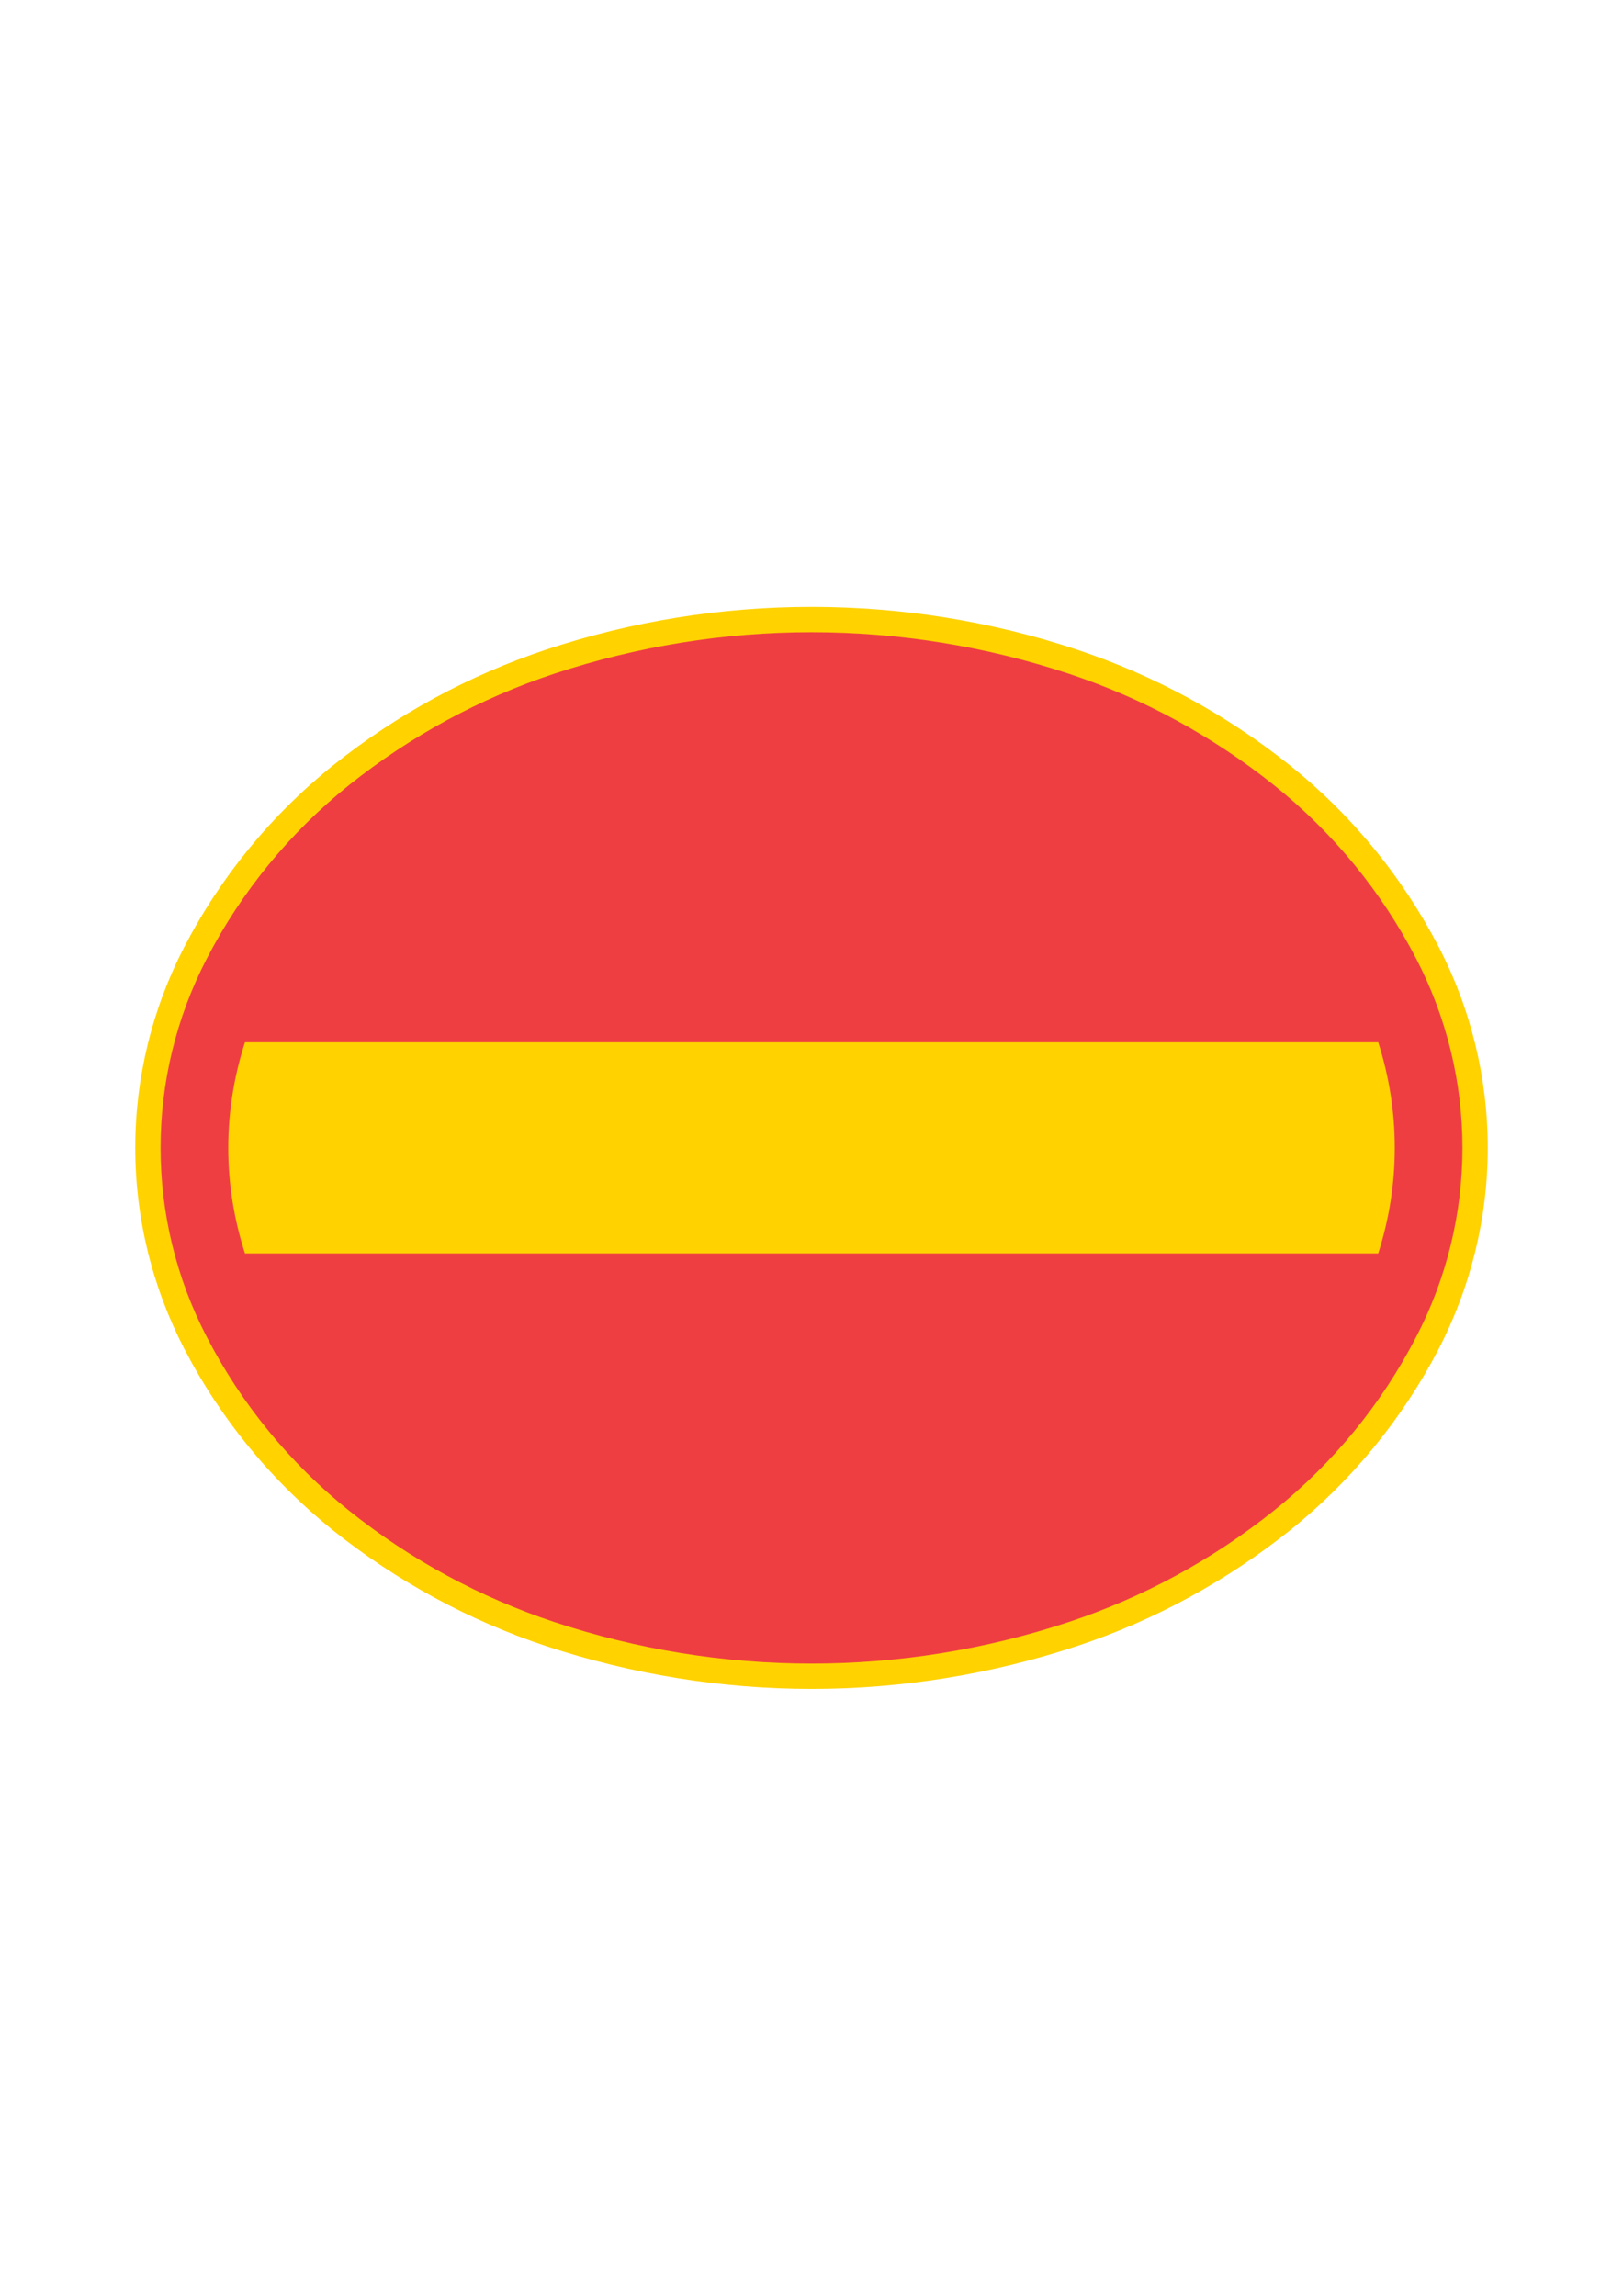 <?xml version="1.0" encoding="iso-8859-1"?>
<!-- Generator: Adobe Illustrator 15.1.0, SVG Export Plug-In . SVG Version: 6.00 Build 0)  -->
<!DOCTYPE svg PUBLIC "-//W3C//DTD SVG 1.1//EN" "http://www.w3.org/Graphics/SVG/1.1/DTD/svg11.dtd">
<svg version="1.1" id="Layer_1" xmlns="http://www.w3.org/2000/svg" xmlns:xlink="http://www.w3.org/1999/xlink" x="0px" y="0px"
	 width="595.28px" height="841.89px" viewBox="0 0 595.28 841.89" style="enable-background:new 0 0 595.28 841.89;"
	 xml:space="preserve">
<g id="LWPOLYLINE_23_">
	<path style="fill:#FFD200;" d="M67.526,494.504c13.381,25.852,32.042,48.548,54.708,66.755
		c23.35,18.63,49.839,33.013,78.164,42.419c31.359,10.317,64.176,15.658,97.264,15.658c32.998,0,65.83-5.341,97.205-15.658
		c28.4-9.406,54.8-23.789,78.163-42.419c22.696-18.207,41.327-40.903,54.739-66.755c11.713-22.758,17.902-47.958,17.902-73.567
		c0-25.624-6.189-50.87-17.902-73.552c-13.412-25.867-32.043-48.594-54.739-66.77c-23.363-18.661-49.763-32.998-78.163-42.435
		c-31.375-10.393-64.207-15.627-97.205-15.627c-33.088,0-65.904,5.234-97.264,15.627c-28.325,9.437-54.814,23.773-78.164,42.435
		c-22.666,18.176-41.327,40.902-54.708,66.77c-11.742,22.682-17.918,47.928-17.918,73.552
		C49.608,446.546,55.784,471.746,67.526,494.504z"/>
</g>
<g id="LWPOLYLINE_24_">
	<path style="fill:#EF3E42;" d="M128.046,553.977c22.515,17.993,48.002,31.799,75.28,40.841
		c30.435,10.074,62.234,15.232,94.336,15.232c32.043,0,63.827-5.158,94.292-15.232c27.309-9.042,52.736-22.848,75.251-40.841
		c21.695-17.356,39.507-39.083,52.251-63.782c11.105-21.36,16.93-45.165,16.93-69.258c0-24.153-5.824-47.881-16.93-69.318
		c-12.744-24.653-30.556-46.364-52.251-63.735c-22.515-17.964-47.942-31.8-75.251-40.842
		c-30.465-10.059-62.249-15.202-94.292-15.202c-32.102,0-63.901,5.144-94.336,15.202c-27.278,9.042-52.766,22.878-75.28,40.842
		c-21.681,17.371-39.477,39.082-52.251,63.735c-11.09,21.438-16.901,45.165-16.901,69.318c0,24.093,5.812,47.897,16.901,69.258
		C88.569,514.894,106.365,536.62,128.046,553.977z"/>
</g>
<g id="LWPOLYLINE_25_">
	<path style="fill:#FFD200;" d="M505.498,382.219H89.844c-4.021,12.487-6.13,25.579-6.13,38.718c0,13.154,2.109,26.186,6.13,38.702
		h415.654c4.005-12.517,6.068-25.548,6.068-38.702C511.566,407.798,509.503,394.706,505.498,382.219z"/>
</g>
</svg>
